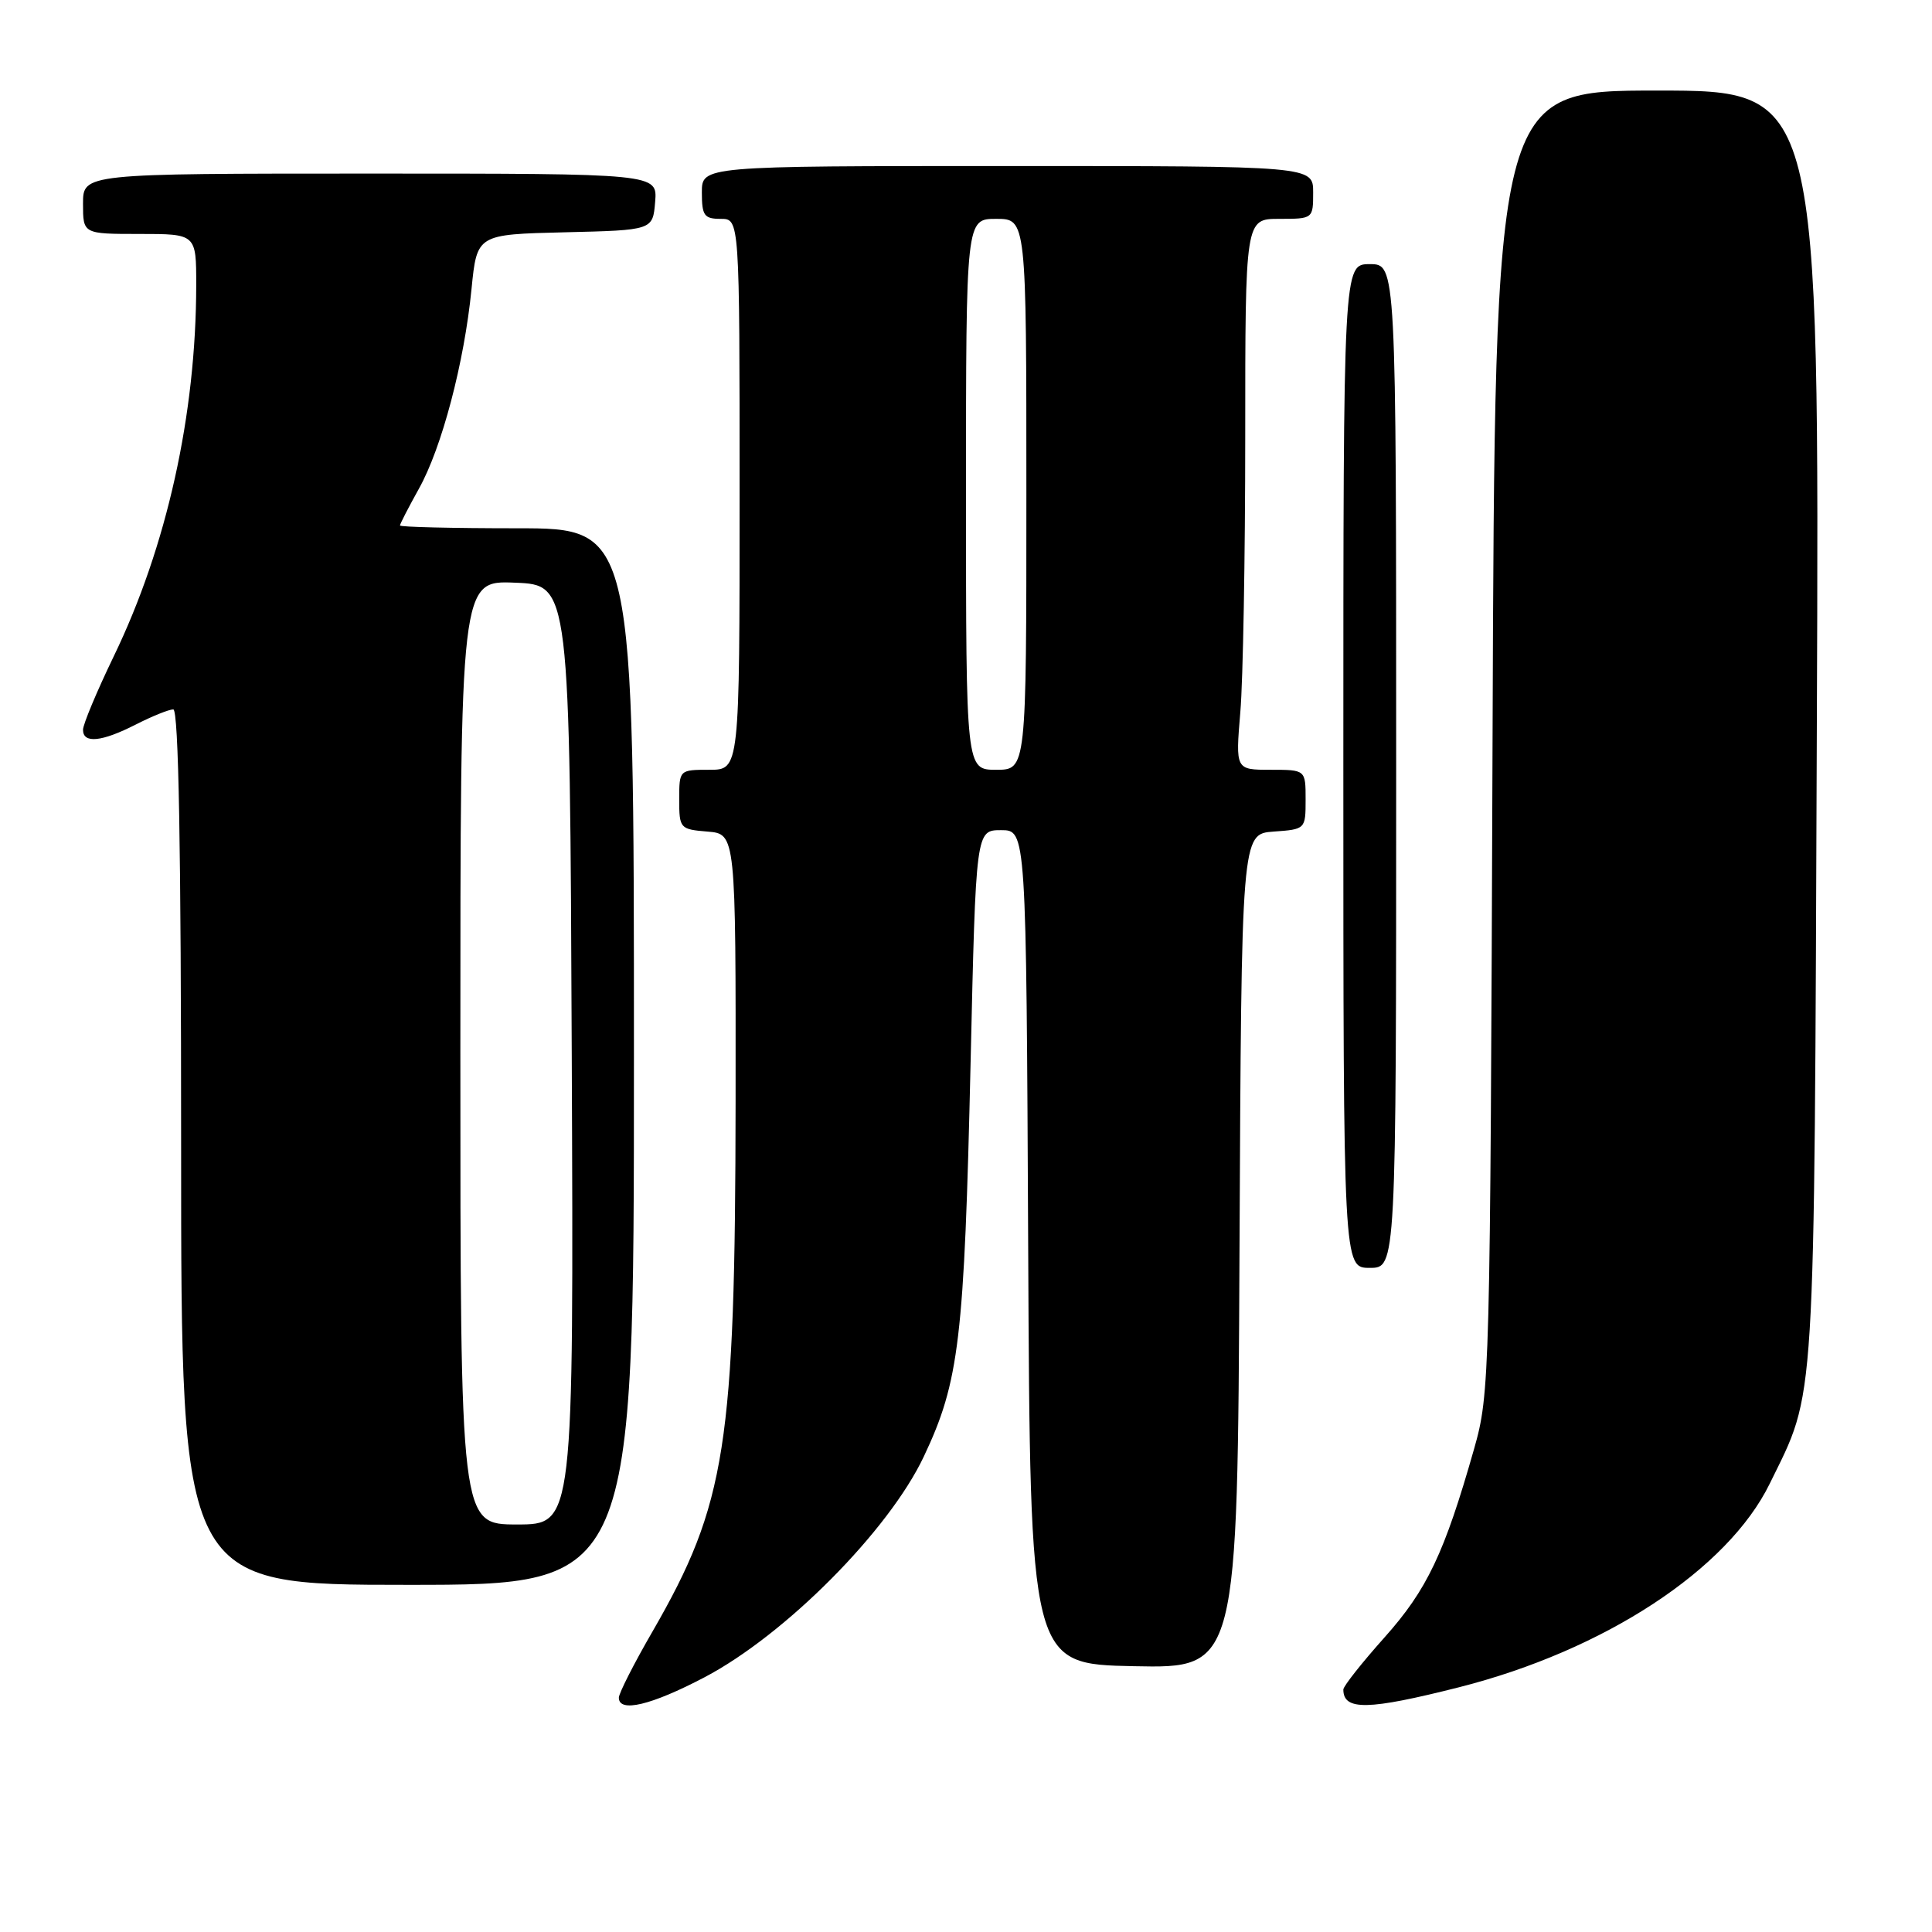 <?xml version="1.0" encoding="UTF-8" standalone="no"?>
<!DOCTYPE svg PUBLIC "-//W3C//DTD SVG 1.1//EN" "http://www.w3.org/Graphics/SVG/1.1/DTD/svg11.dtd" >
<svg xmlns="http://www.w3.org/2000/svg" xmlns:xlink="http://www.w3.org/1999/xlink" version="1.1" viewBox="0 0 256 256">
 <g >
 <path fill="currentColor"
d=" M 93.35 222.25 C 104.05 216.63 117.77 202.82 122.41 193.00 C 127.11 183.06 127.77 177.53 128.61 140.75 C 129.31 110.00 129.31 110.00 132.65 110.00 C 135.98 110.00 135.98 110.00 136.24 165.25 C 136.50 220.50 136.50 220.50 150.24 220.78 C 163.98 221.06 163.98 221.06 164.24 165.78 C 164.50 110.50 164.50 110.50 168.75 110.19 C 172.98 109.89 173.00 109.87 173.00 105.94 C 173.00 102.00 173.00 102.00 168.35 102.00 C 163.71 102.00 163.71 102.00 164.35 94.35 C 164.71 90.14 165.00 73.72 165.00 57.85 C 165.00 29.00 165.00 29.00 169.50 29.00 C 173.98 29.00 174.00 28.98 174.00 25.50 C 174.00 22.00 174.00 22.00 133.50 22.00 C 93.00 22.00 93.00 22.00 93.00 25.50 C 93.00 28.57 93.31 29.00 95.50 29.00 C 98.00 29.00 98.00 29.00 98.00 65.50 C 98.00 102.00 98.00 102.00 94.00 102.00 C 90.01 102.00 90.00 102.01 90.00 105.94 C 90.00 109.77 90.10 109.89 93.75 110.19 C 97.50 110.50 97.50 110.50 97.47 146.00 C 97.42 191.55 96.21 199.27 86.48 216.15 C 84.01 220.41 82.00 224.38 82.00 224.95 C 82.00 226.98 86.28 225.96 93.35 222.25 Z  M 193.33 223.57 C 212.60 218.68 228.93 207.98 234.50 196.59 C 240.65 184.03 240.38 188.26 240.74 96.25 C 241.08 12.00 241.08 12.00 219.58 12.00 C 198.08 12.00 198.08 12.00 197.77 98.25 C 197.46 182.77 197.41 184.65 195.32 192.00 C 191.39 205.82 189.10 210.64 183.46 216.96 C 180.46 220.32 178.00 223.43 178.00 223.87 C 178.00 226.69 181.28 226.62 193.33 223.57 Z  M 84.00 140.00 C 84.00 70.00 84.00 70.00 68.50 70.00 C 59.97 70.00 53.00 69.83 53.00 69.63 C 53.00 69.42 54.13 67.24 55.50 64.77 C 58.54 59.34 61.52 48.04 62.48 38.28 C 63.20 31.06 63.20 31.06 74.85 30.78 C 86.50 30.50 86.50 30.50 86.81 26.75 C 87.12 23.00 87.12 23.00 49.06 23.00 C 11.00 23.00 11.00 23.00 11.00 27.00 C 11.00 31.00 11.00 31.00 18.50 31.00 C 26.00 31.00 26.00 31.00 26.00 37.75 C 25.99 54.94 22.11 72.42 15.06 86.99 C 12.83 91.61 11.00 95.98 11.00 96.70 C 11.00 98.56 13.47 98.31 18.00 96.00 C 20.16 94.90 22.39 94.00 22.96 94.00 C 23.67 94.00 24.00 112.52 24.00 152.00 C 24.00 210.00 24.00 210.00 54.00 210.00 C 84.00 210.00 84.00 210.00 84.00 140.00 Z  M 185.00 101.50 C 185.00 35.00 185.00 35.00 181.50 35.00 C 178.00 35.00 178.00 35.00 178.00 101.50 C 178.00 168.00 178.00 168.00 181.50 168.00 C 185.00 168.00 185.00 168.00 185.00 101.50 Z  M 128.00 65.50 C 128.00 29.00 128.00 29.00 132.00 29.00 C 136.00 29.00 136.00 29.00 136.00 65.50 C 136.00 102.00 136.00 102.00 132.00 102.00 C 128.00 102.00 128.00 102.00 128.00 65.50 Z  M 61.00 139.46 C 61.00 76.91 61.00 76.91 68.25 77.21 C 75.50 77.50 75.50 77.50 75.76 139.75 C 76.02 202.00 76.02 202.00 68.51 202.00 C 61.00 202.00 61.00 202.00 61.00 139.46 Z "/>
</g>
</svg>